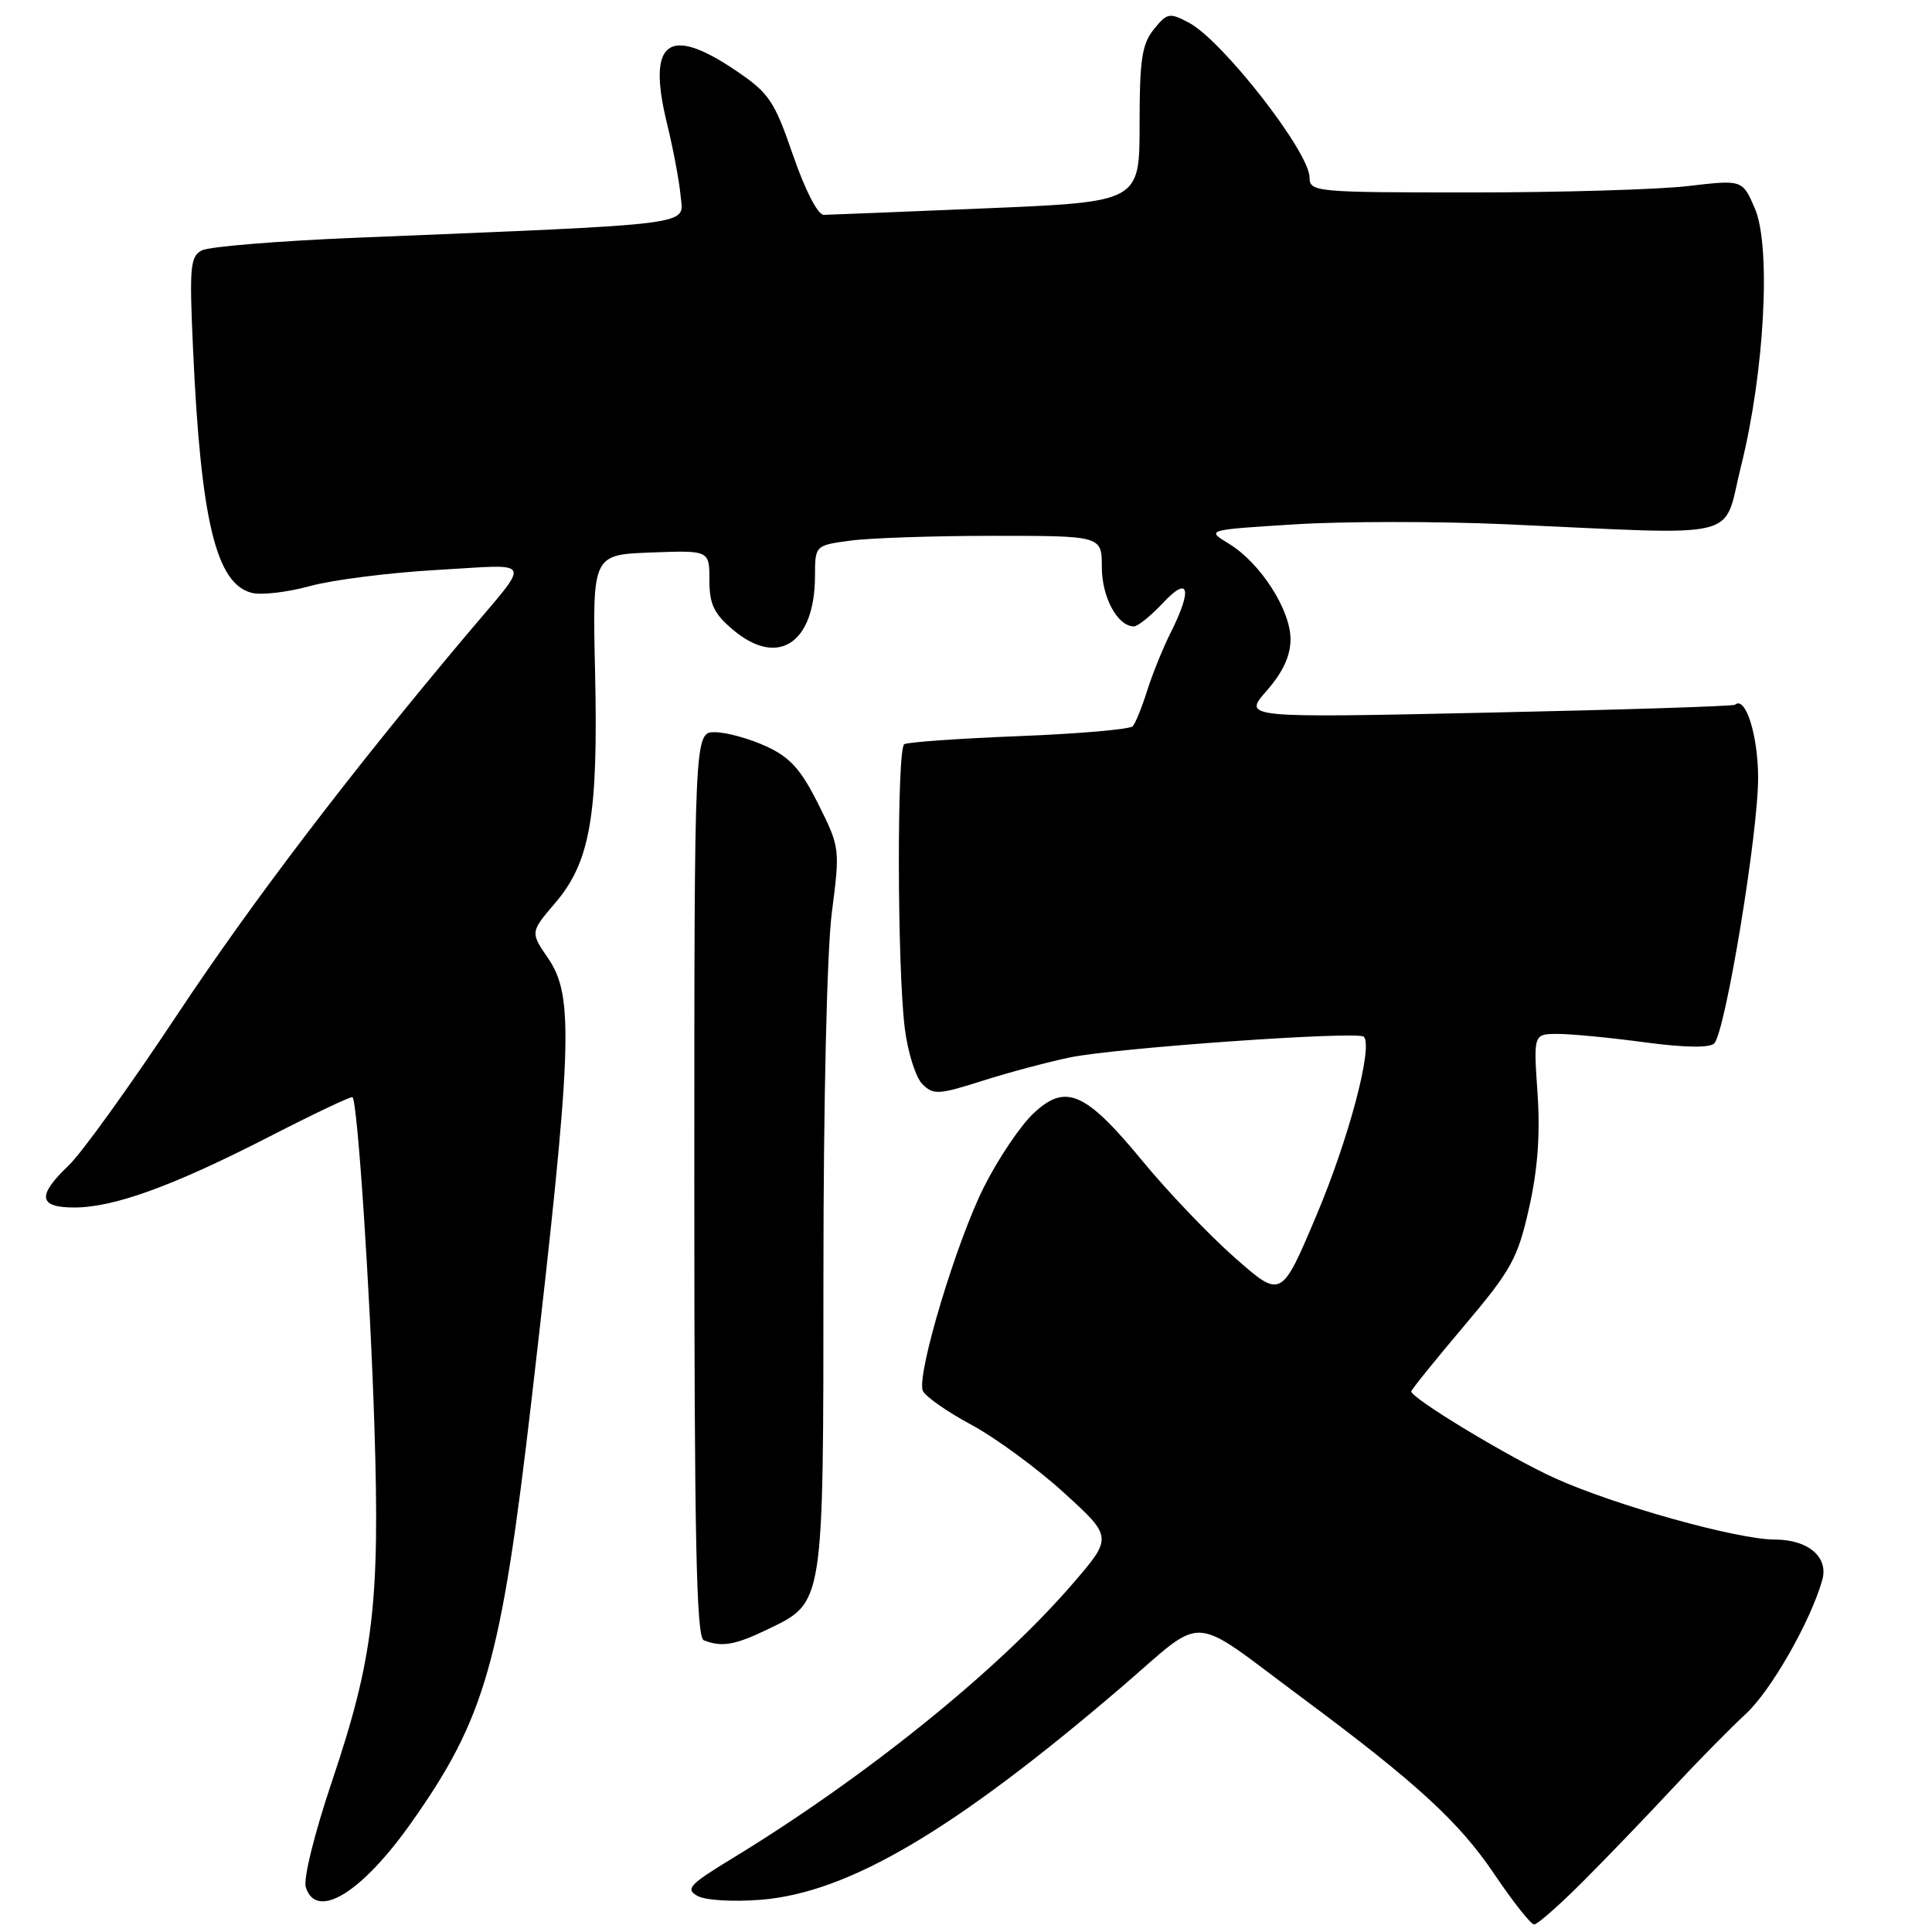 <?xml version="1.0" encoding="UTF-8" standalone="no"?>
<!DOCTYPE svg PUBLIC "-//W3C//DTD SVG 1.1//EN" "http://www.w3.org/Graphics/SVG/1.1/DTD/svg11.dtd" >
<svg xmlns="http://www.w3.org/2000/svg" xmlns:xlink="http://www.w3.org/1999/xlink" version="1.1" viewBox="0 0 256 256">
 <g >
 <path fill="currentColor"
d=" M 209.81 249.25 C 212.97 246.09 218.27 240.57 221.59 237.00 C 224.91 233.43 229.30 228.97 231.33 227.10 C 234.67 224.02 239.91 214.84 241.46 209.36 C 242.32 206.32 239.59 204.00 235.18 204.00 C 230.21 204.00 213.99 199.47 206.00 195.85 C 199.99 193.13 187.00 185.28 187.00 184.37 C 187.00 184.15 190.13 180.27 193.96 175.74 C 200.26 168.28 201.09 166.80 202.60 160.10 C 203.76 154.97 204.10 150.31 203.73 144.85 C 203.19 137.00 203.19 137.00 206.44 137.00 C 208.22 137.00 213.39 137.50 217.93 138.11 C 223.20 138.82 226.53 138.87 227.14 138.26 C 228.62 136.78 232.99 110.31 232.96 103.00 C 232.94 97.38 231.28 92.17 229.90 93.38 C 229.68 93.58 214.92 94.05 197.09 94.43 C 164.68 95.13 164.68 95.13 167.84 91.53 C 169.99 89.08 171.00 86.90 171.00 84.70 C 171.00 80.79 166.99 74.57 162.83 72.04 C 159.81 70.21 159.81 70.21 171.54 69.48 C 177.99 69.07 190.52 69.07 199.38 69.46 C 231.60 70.90 228.19 71.75 230.70 61.75 C 233.80 49.38 234.70 32.71 232.54 27.65 C 230.89 23.81 230.89 23.81 223.70 24.65 C 219.74 25.12 206.83 25.50 195.02 25.50 C 174.21 25.50 173.54 25.44 173.52 23.50 C 173.49 20.12 162.00 5.39 157.56 3.02 C 154.96 1.64 154.66 1.70 152.89 3.88 C 151.31 5.84 151.00 7.91 151.00 16.48 C 151.00 26.75 151.00 26.75 130.75 27.60 C 119.61 28.06 109.90 28.46 109.16 28.47 C 108.37 28.49 106.69 25.23 105.08 20.56 C 102.59 13.33 101.92 12.33 97.44 9.31 C 88.54 3.30 85.73 5.46 88.36 16.28 C 89.20 19.70 90.02 24.07 90.19 26.00 C 90.54 29.93 92.99 29.62 47.00 31.51 C 36.83 31.93 27.72 32.68 26.76 33.17 C 25.20 33.97 25.08 35.34 25.58 46.28 C 26.61 69.00 28.63 77.37 33.37 78.56 C 34.65 78.88 38.13 78.47 41.10 77.65 C 44.07 76.84 51.64 75.87 57.93 75.52 C 70.93 74.78 70.48 73.83 61.92 84.00 C 46.34 102.50 33.31 119.62 23.45 134.50 C 17.25 143.85 10.80 152.82 9.09 154.44 C 4.88 158.44 5.09 160.00 9.84 160.00 C 15.10 160.00 22.92 157.16 35.67 150.62 C 41.59 147.58 46.56 145.22 46.71 145.38 C 47.38 146.04 49.04 171.03 49.61 189.00 C 50.36 212.40 49.49 219.70 43.96 236.12 C 41.66 242.96 40.17 248.98 40.52 250.07 C 41.92 254.47 47.87 250.86 54.38 241.68 C 64.29 227.70 66.39 220.34 70.43 185.50 C 75.85 138.66 76.10 132.05 72.63 126.98 C 70.26 123.52 70.26 123.52 73.58 119.63 C 78.21 114.22 79.28 108.03 78.85 89.09 C 78.50 73.50 78.50 73.50 86.25 73.21 C 94.00 72.92 94.00 72.92 94.00 76.87 C 94.00 80.07 94.60 81.32 97.14 83.46 C 103.07 88.46 107.95 85.27 107.99 76.39 C 108.00 72.27 108.00 72.27 112.64 71.64 C 115.19 71.29 123.74 71.00 131.64 71.00 C 146.00 71.00 146.00 71.00 146.00 75.17 C 146.00 79.15 148.09 83.00 150.25 83.00 C 150.77 83.00 152.50 81.60 154.10 79.89 C 157.55 76.20 158.03 78.02 155.14 83.79 C 154.11 85.83 152.71 89.30 152.01 91.50 C 151.32 93.70 150.46 95.83 150.09 96.23 C 149.73 96.64 142.95 97.23 135.03 97.54 C 127.11 97.85 120.27 98.34 119.82 98.61 C 118.83 99.23 118.88 128.21 119.89 136.27 C 120.29 139.44 121.33 142.76 122.21 143.64 C 123.67 145.10 124.34 145.07 130.15 143.22 C 133.64 142.11 138.86 140.72 141.74 140.12 C 147.82 138.85 179.92 136.59 180.71 137.37 C 181.97 138.64 178.73 150.88 174.44 161.03 C 169.78 172.07 169.78 172.07 163.64 166.67 C 160.26 163.69 154.76 157.94 151.42 153.88 C 143.80 144.63 141.19 143.50 136.91 147.56 C 135.20 149.18 132.29 153.50 130.43 157.18 C 126.76 164.42 121.44 182.10 122.27 184.27 C 122.56 185.00 125.42 187.02 128.64 188.75 C 131.86 190.48 137.42 194.55 140.98 197.80 C 147.46 203.70 147.46 203.70 141.98 210.03 C 132.07 221.48 114.49 235.63 96.88 246.34 C 91.35 249.71 90.80 250.31 92.42 251.22 C 93.47 251.80 97.11 252.02 100.82 251.73 C 112.41 250.80 126.37 242.58 148.49 223.65 C 160.03 213.77 157.23 213.61 172.58 225.00 C 187.64 236.18 193.34 241.41 197.99 248.31 C 200.47 251.99 202.85 255.00 203.28 255.00 C 203.72 255.00 206.66 252.41 209.81 249.25 Z  M 101.71 215.90 C 109.21 212.27 109.10 212.99 109.11 168.70 C 109.11 145.88 109.58 125.92 110.22 120.93 C 111.32 112.44 111.30 112.30 108.42 106.53 C 106.11 101.92 104.67 100.33 101.50 98.88 C 99.30 97.87 96.26 97.03 94.75 97.02 C 92.00 97.00 92.00 97.00 92.00 156.92 C 92.00 203.91 92.27 216.94 93.25 217.34 C 95.62 218.29 97.38 217.99 101.71 215.90 Z "/>
</g>
</svg>